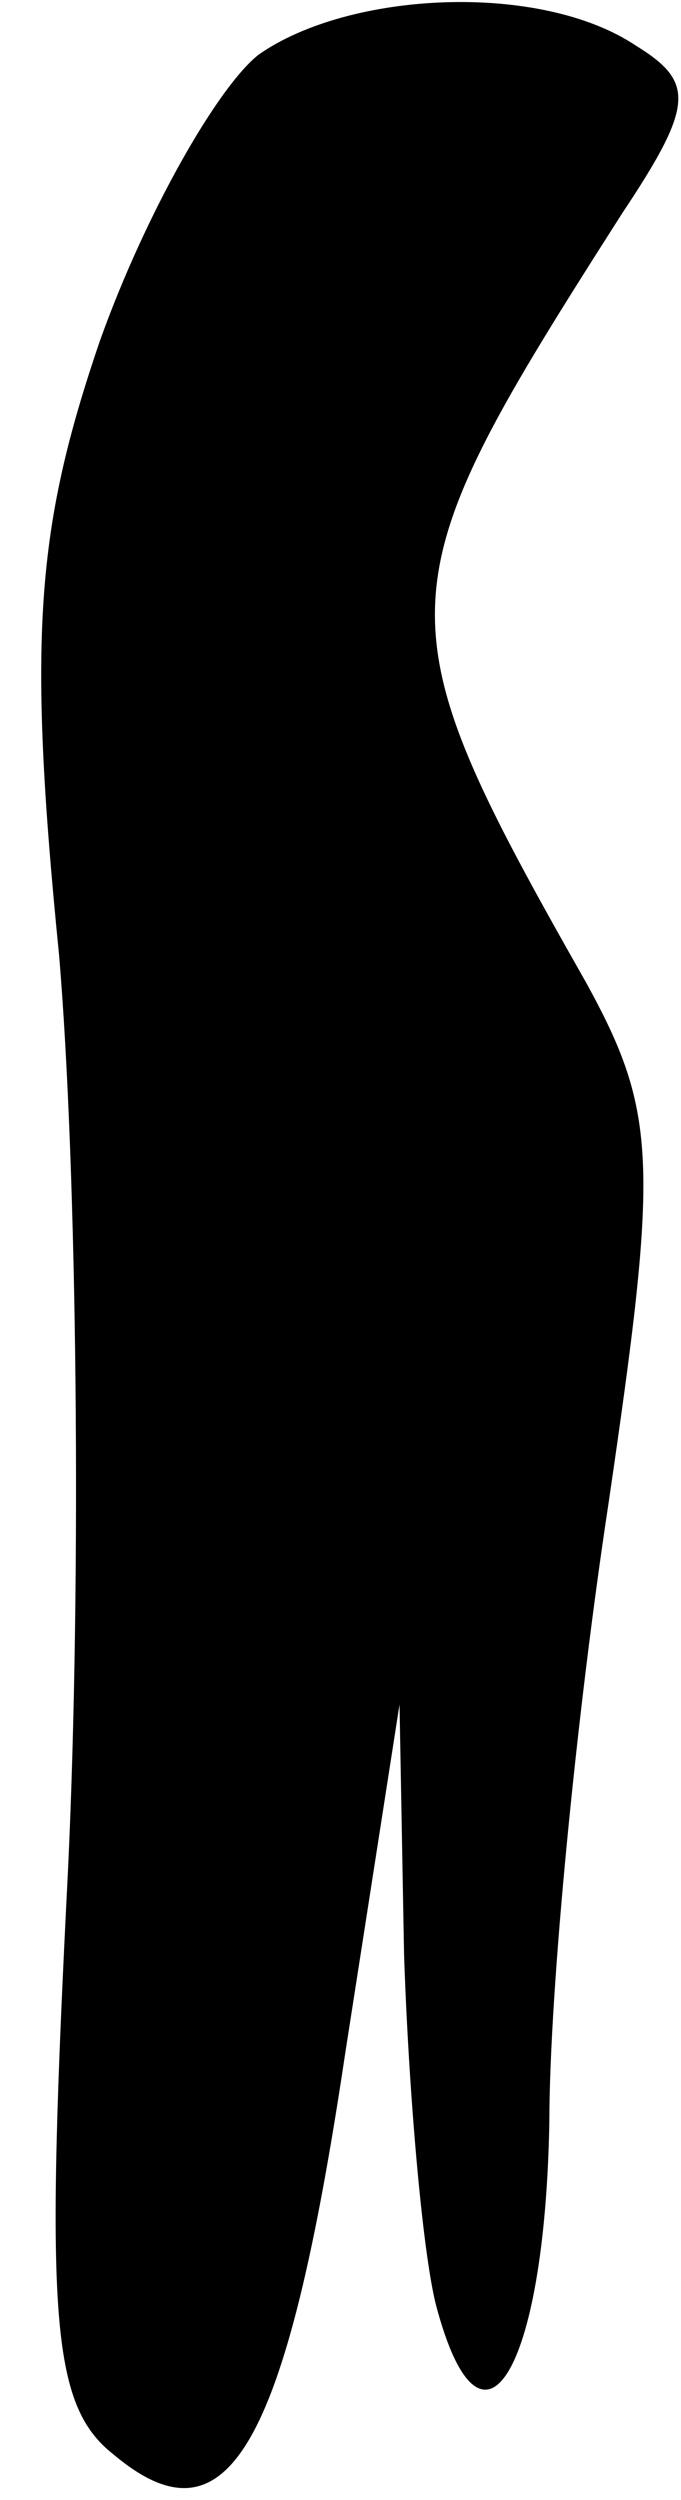 <?xml version="1.0" standalone="no"?>
<!DOCTYPE svg PUBLIC "-//W3C//DTD SVG 20010904//EN"
 "http://www.w3.org/TR/2001/REC-SVG-20010904/DTD/svg10.dtd">
<svg version="1.0" xmlns="http://www.w3.org/2000/svg"
 width="15pt" height="55pt" viewBox="0 0 15 55"
 preserveAspectRatio="xMidYMid meet">
<g transform="translate(0,55) scale(0.1,-0.1)"
fill="#000000" stroke="none">
<path fill="#000000" stroke="none" d="M57 538 c-9 -7 -25 -35 -35 -63 -14
-41 -16 -65 -9 -135 4 -47 5 -137 2 -201 -5 -98 -4 -118 10 -129 25 -21 38 1
51 88 l12 77 1 -55 c1 -30 4 -65 7 -77 10 -38 24 -15 25 40 0 29 6 90 13 136
11 75 11 86 -5 115 -46 81 -45 86 8 169 16 24 16 29 3 37 -21 14 -63 12 -83
-2z"/>
</g>
</svg>

